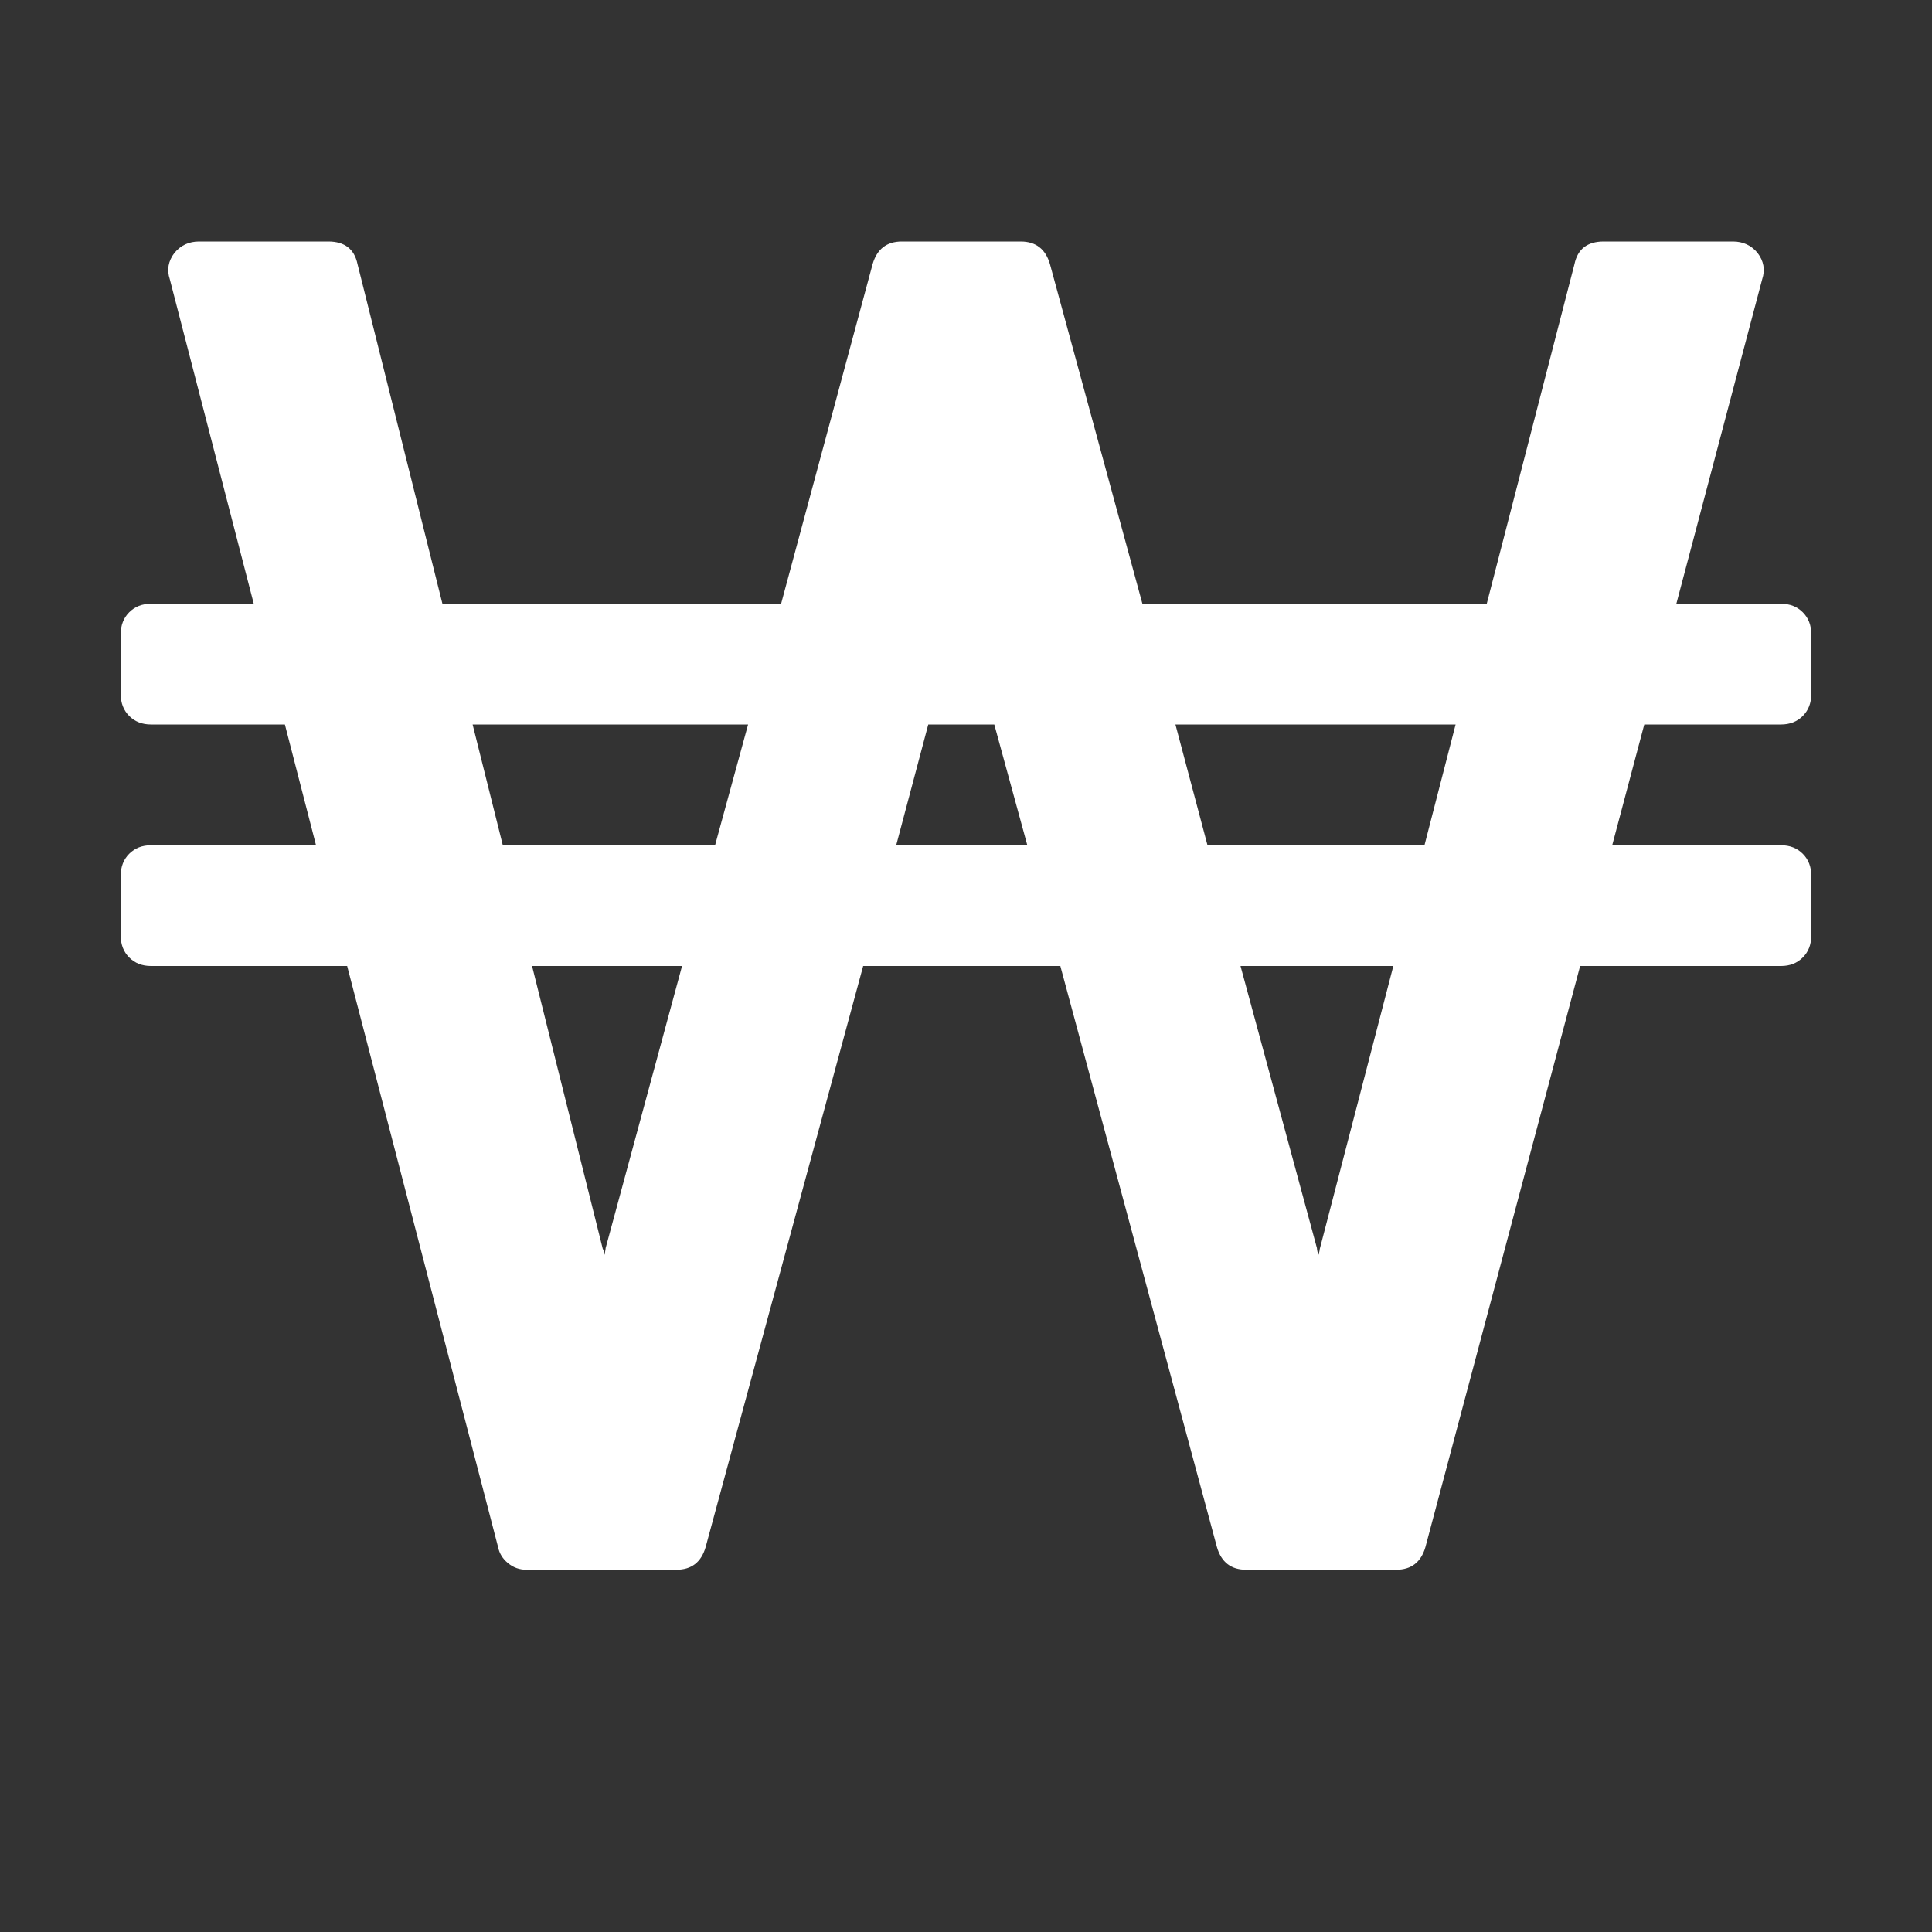 <?xml version="1.0" encoding="UTF-8"?>
<svg xmlns="http://www.w3.org/2000/svg" xmlns:xlink="http://www.w3.org/1999/xlink" width="2048" height="2048" viewBox="0 0 2048 2048" version="1.1">
<rect x="0" y="0" width="2048" height="2048" fill="#333333" stroke="none"/>
<g>
<path d="M 642 1323 L 723 1024 L 564 1024 L 639 1324 C 639.668 1324.668 640 1325.668 640 1327 C 640 1328.332 640.332 1329.332 641 1330 C 641 1329.332 641.168 1328.168 641.5 1326.5 C 641.832 1324.832 642 1323.668 642 1323 Z M 758 896 L 793 768 L 501 768 L 533 896 Z M 950 896 L 1089 896 L 1054 768 L 984 768 Z M 1399 1324 L 1477 1024 L 1315 1024 L 1396 1323 C 1396 1323.668 1396.168 1324.832 1396.5 1326.5 C 1396.832 1328.168 1397.332 1329.332 1398 1330 C 1398 1329.332 1398.168 1328.332 1398.5 1327 C 1398.832 1325.668 1399 1324.668 1399 1324 Z M 1510 896 L 1543 768 L 1246 768 L 1280 896 Z M 1920 928 L 1920 992 C 1920 1001.332 1917 1009 1911 1015 C 1905 1021 1897.332 1024 1888 1024 L 1675 1024 L 1511 1640 C 1506.332 1656 1496 1664 1480 1664 L 1321 1664 C 1305 1664 1294.668 1656 1290 1640 L 1124 1024 L 915 1024 L 748 1640 C 743.332 1656 733 1664 717 1664 L 558 1664 C 550.668 1664 544.168 1661.668 538.5 1657 C 532.832 1652.332 529.332 1646.668 528 1640 L 368 1024 L 160 1024 C 150.668 1024 143 1021 137 1015 C 131 1009 128 1001.332 128 992 L 128 928 C 128 918.668 131 911 137 905 C 143 899 150.668 896 160 896 L 335 896 L 302 768 L 160 768 C 150.668 768 143 765 137 759 C 131 753 128 745.332 128 736 L 128 672 C 128 662.668 131 655 137 649 C 143 643 150.668 640 160 640 L 269 640 L 180 296 C 176.668 286 178.332 276.668 185 268 C 191.668 260 200.332 256 211 256 L 348 256 C 365.332 256 375.668 264 379 280 L 469 640 L 828 640 L 925 280 C 929.668 264 940 256 956 256 L 1082 256 C 1098 256 1108.332 264 1113 280 L 1211 640 L 1576 640 L 1669 280 C 1672.332 264 1682.668 256 1700 256 L 1837 256 C 1847.668 256 1856.332 260 1863 268 C 1869.668 276.668 1871.332 286 1868 296 L 1777 640 L 1888 640 C 1897.332 640 1905 643 1911 649 C 1917 655 1920 662.668 1920 672 L 1920 736 C 1920 745.332 1917 753 1911 759 C 1905 765 1897.332 768 1888 768 L 1743 768 L 1709 896 L 1888 896 C 1897.332 896 1905 899 1911 905 C 1917 911 1920 918.668 1920 928 Z M 1920 928 " fill="white" />
</g>
</svg>

